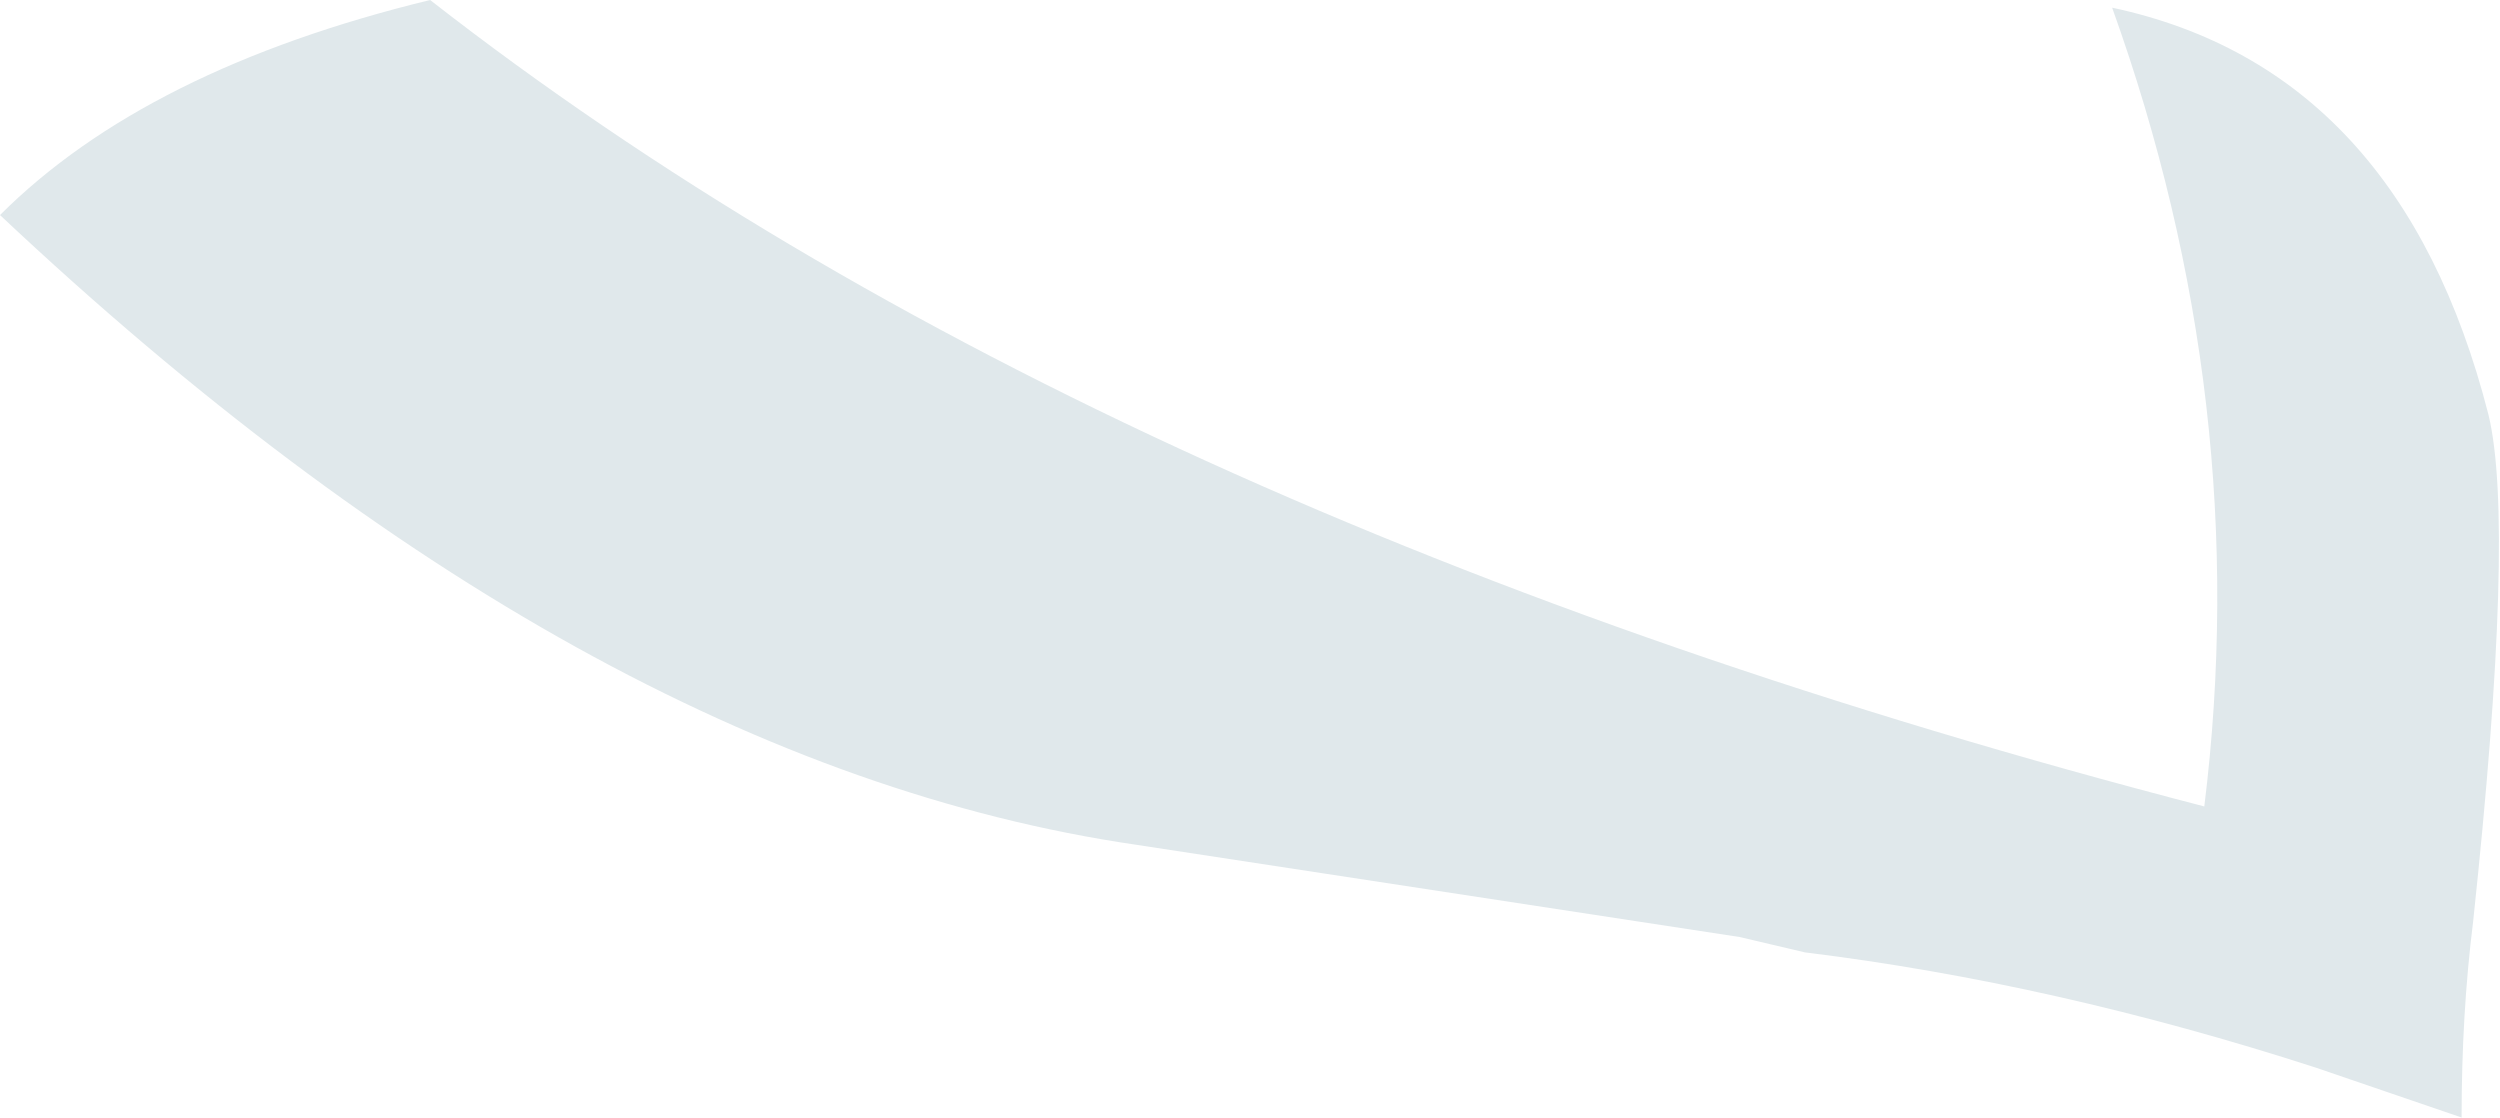 <?xml version="1.0" encoding="UTF-8" standalone="no"?>
<svg xmlns:xlink="http://www.w3.org/1999/xlink" height="14.55px" width="32.55px" xmlns="http://www.w3.org/2000/svg">
  <g transform="matrix(1.0, 0.0, 0.0, 1.0, 0.0, 0.0)">
    <path d="M32.2 12.0 Q32.05 13.2 32.05 14.55 L30.15 13.9 Q26.75 12.8 23.5 12.4 L22.65 12.2 14.8 11.0 Q7.6 9.95 0.0 2.8 1.9 0.9 5.6 0.0 14.25 6.75 28.7 10.5 29.35 5.25 27.5 0.1 31.25 0.9 32.4 5.4 32.75 6.85 32.2 12.0" fill="#e0e8eb" fill-rule="evenodd" stroke="none"/>
  </g>
</svg>
